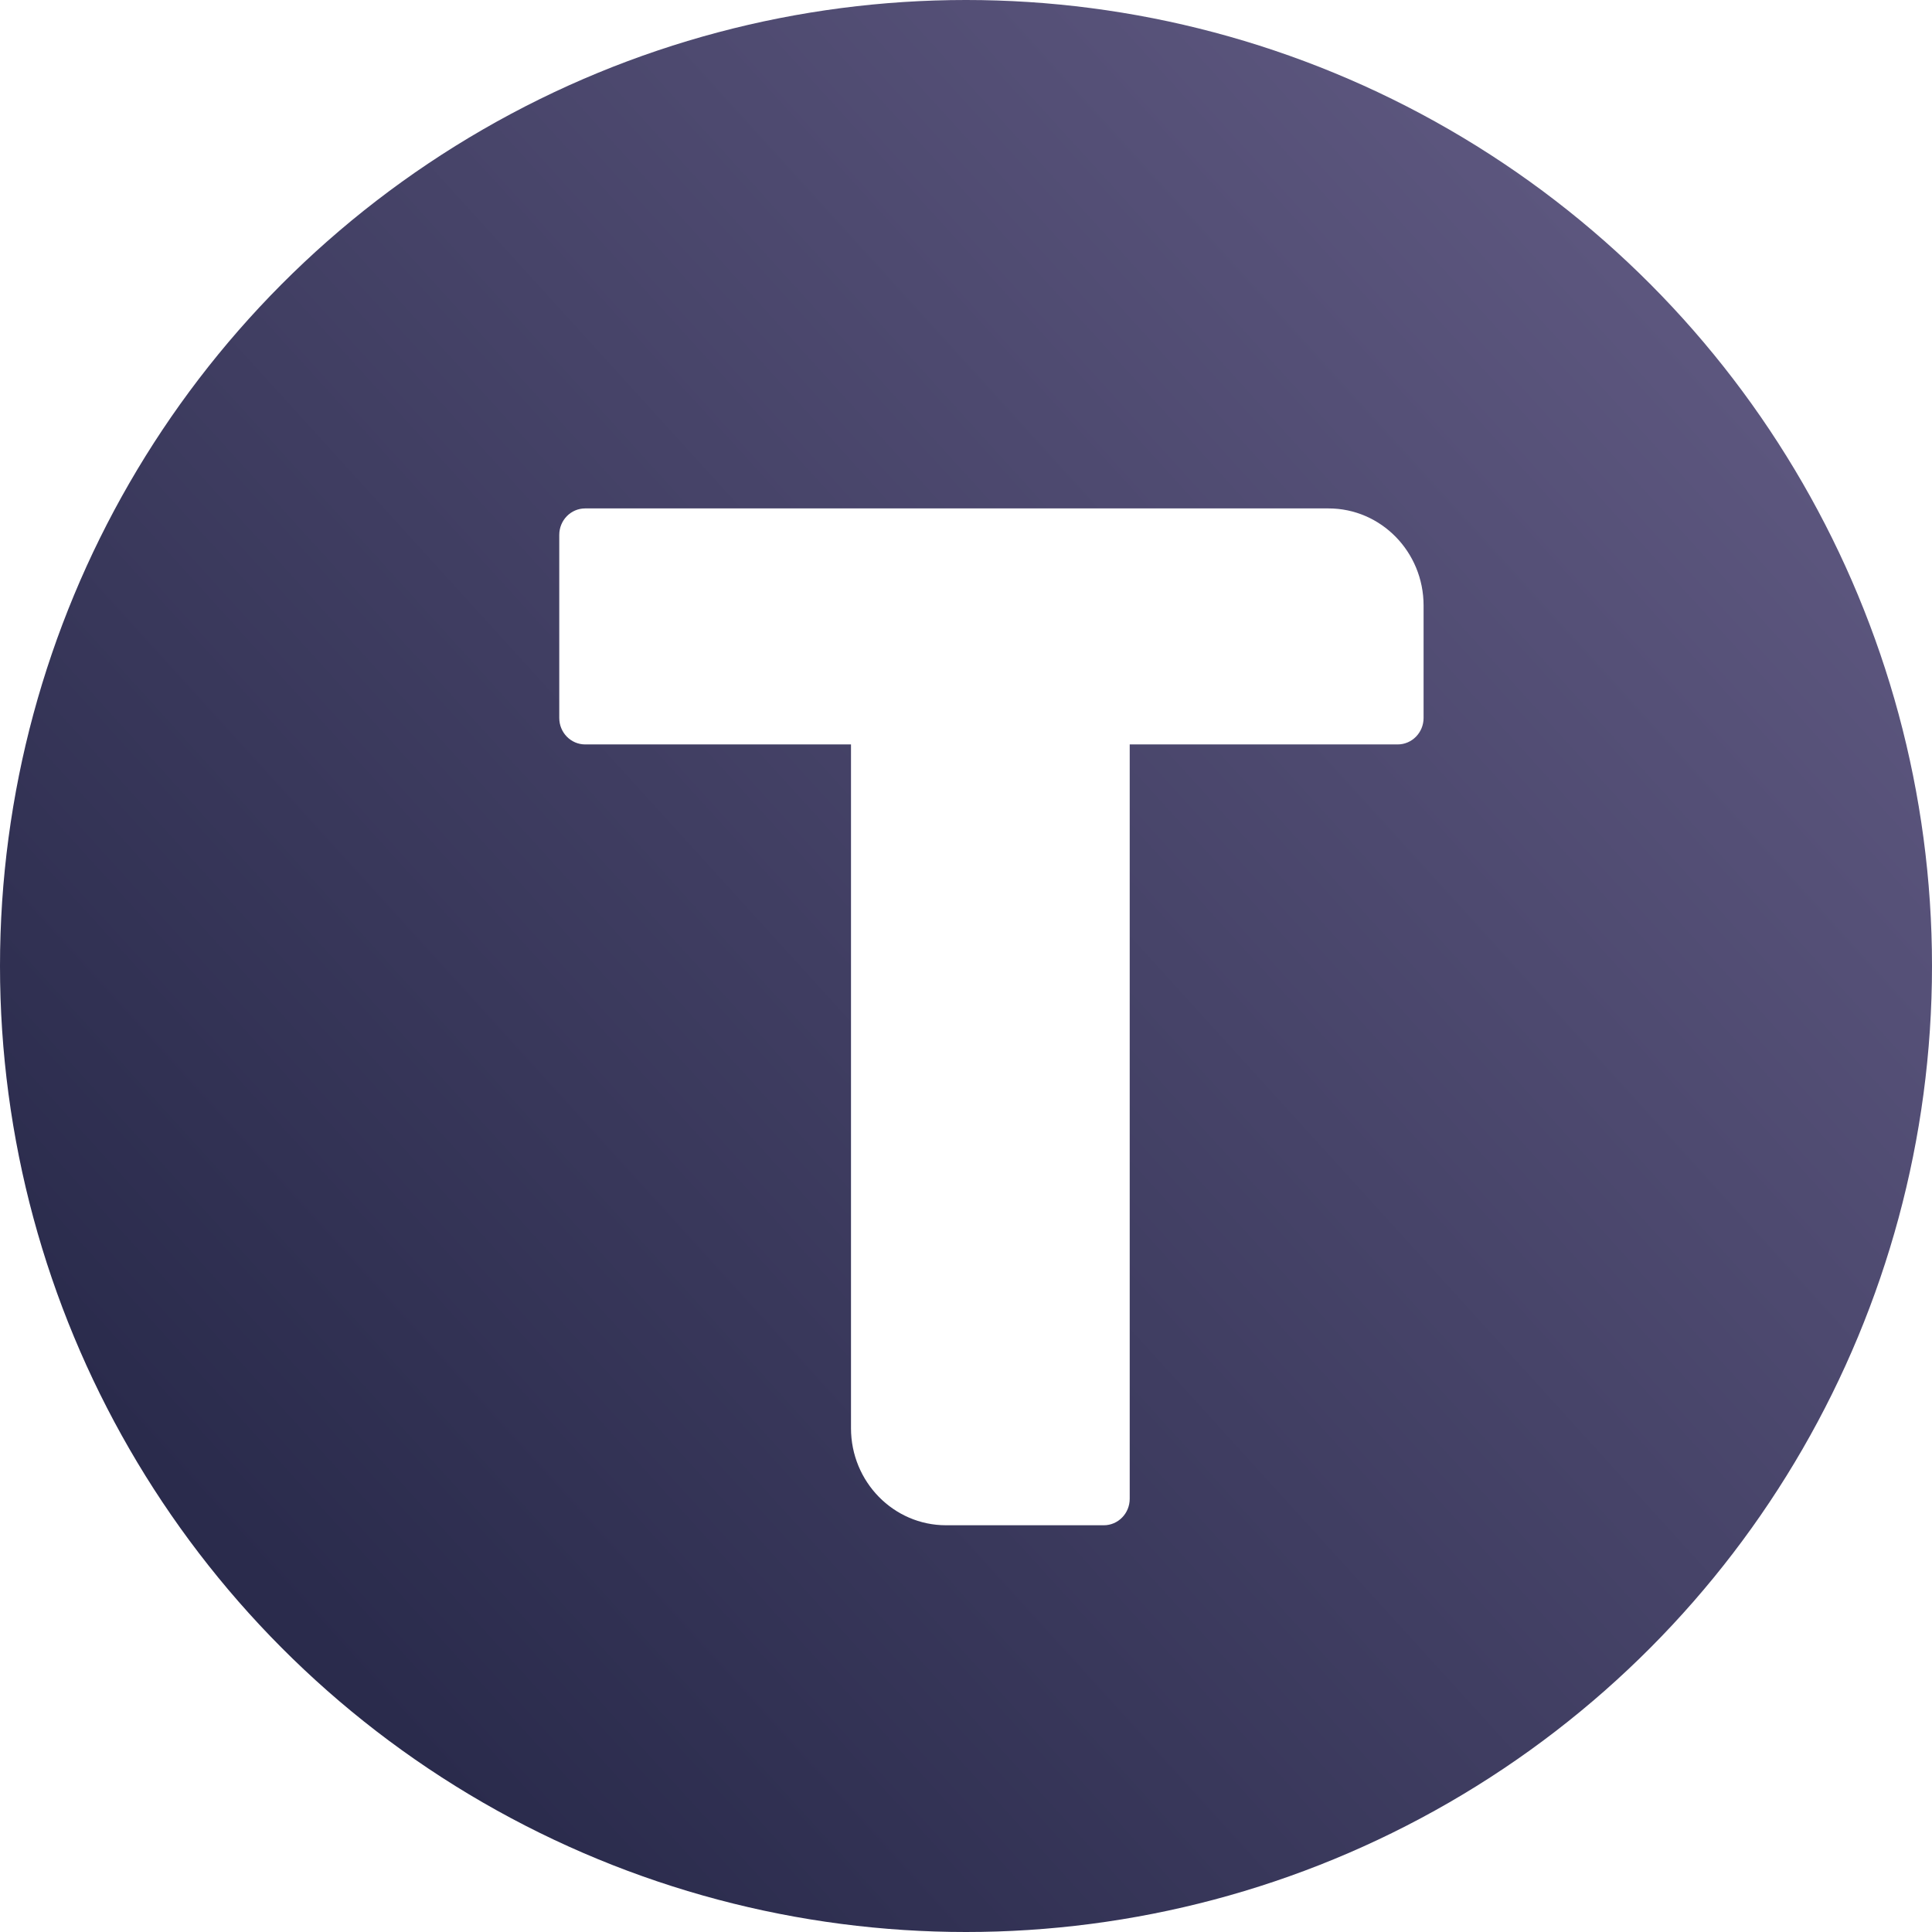 <svg width="38" height="38" viewBox="0 0 38 38" fill="none" xmlns="http://www.w3.org/2000/svg">
<rect width="38" height="38" fill="white"/>
<circle cx="19" cy="19" r="19" fill="url(#paint0_linear)"/>
<path d="M26.13 10H11.51C11.228 10 11 10.233 11 10.521V14.121C11 14.409 11.228 14.642 11.51 14.642H16.738V28.091C16.738 29.145 17.575 30 18.608 30H21.71C21.992 30 22.22 29.767 22.22 29.479V14.642H27.49C27.772 14.642 28 14.409 28 14.121V11.909C28 10.855 27.163 10 26.13 10Z" fill="white"/>
<defs>
<linearGradient id="paint0_linear" x1="5.5" y1="31.5" x2="33" y2="6.5" gradientUnits="userSpaceOnUse">
<stop stop-color="#2A2B4C"/>
<stop offset="1" stop-color="#5C567E"/>
</linearGradient>
</defs>
</svg>
